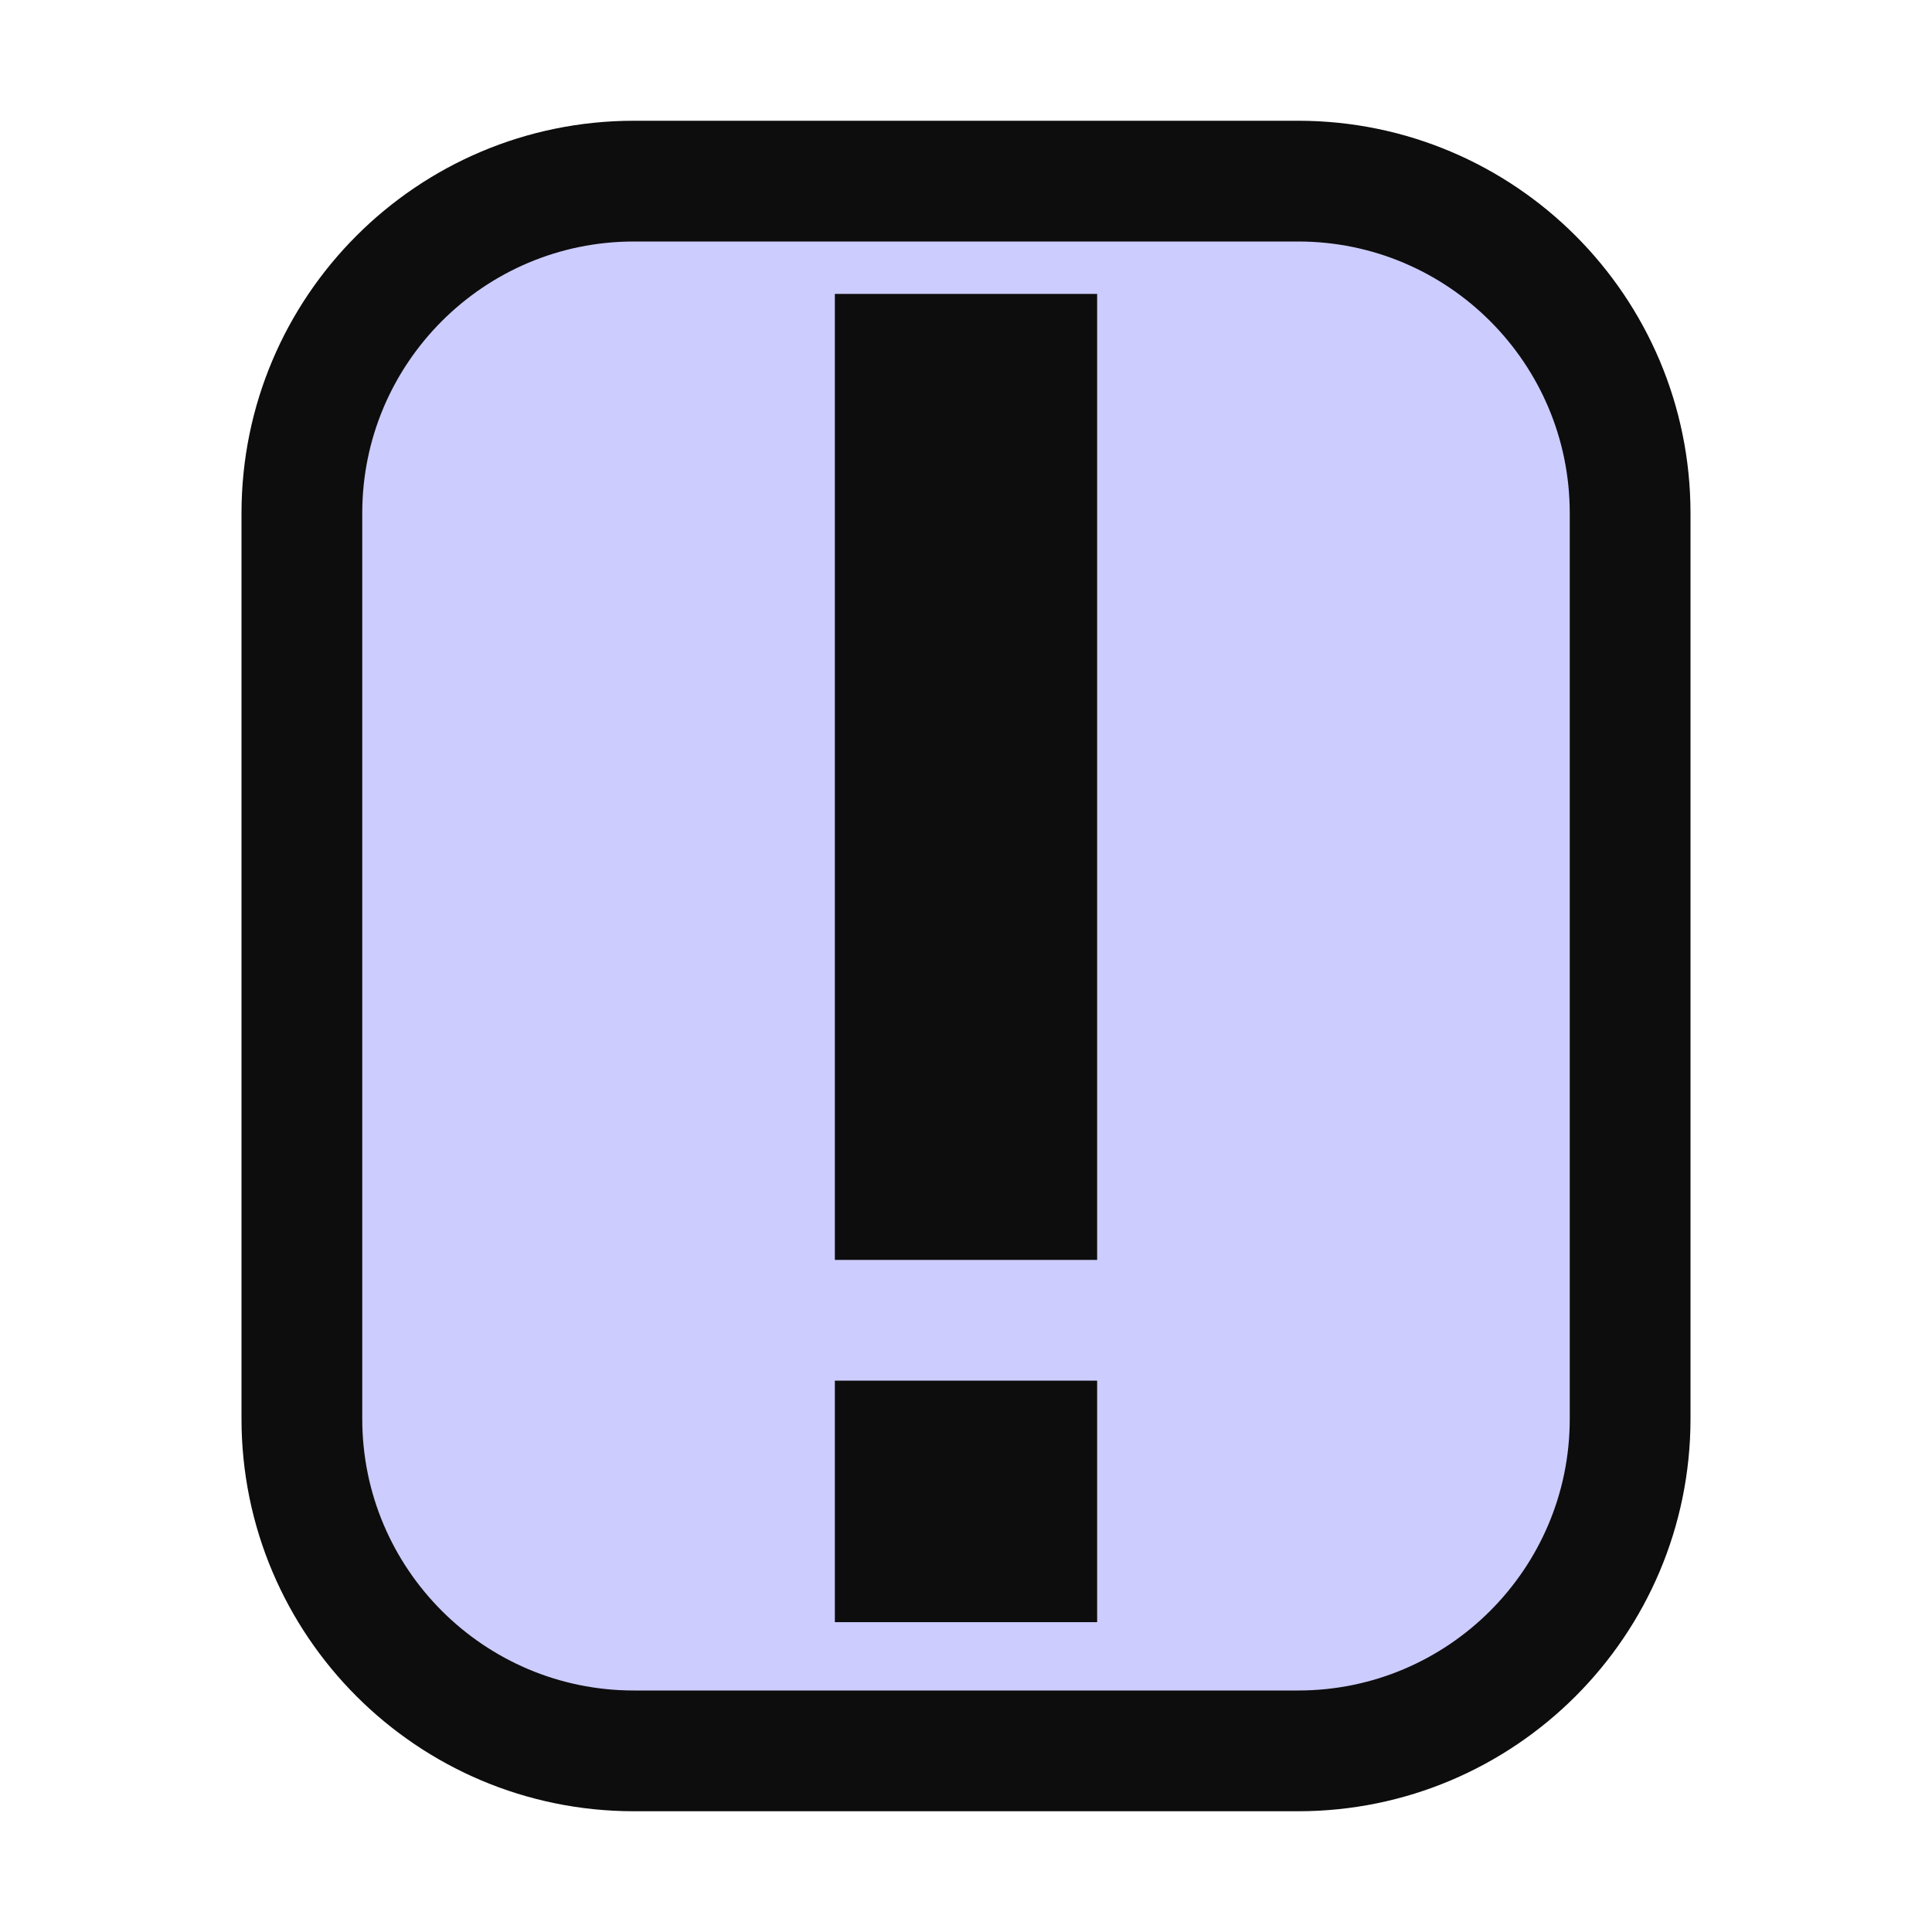 <svg id="root" xmlns="http://www.w3.org/2000/svg" width="16" height="16" viewBox="0 0 16 16">
   <path d="M13.5,4.25c0,-1.518 -1.232,-2.75 -2.75,-2.75l-5.5,0c-1.518,0 -2.75,1.232 -2.75,2.75l0,7.5c0,1.518 1.232,2.75 2.75,2.75l5.5,0c1.518,0 2.75,-1.232 2.75,-2.75l0,-7.5Z" style="fill:#ccccff;stroke:#0d0d0d;stroke-width:1" />
   <rect x="7.414" y="2.934" width="1.172" height="7" style="fill:#0d0d0d;stroke:#0d0d0d;stroke-width:1" />
   <rect x="7.414" y="11.934" width="1.172" height="1" style="fill:#0d0d0d;stroke:#0d0d0d;stroke-width:1" />
</svg>
